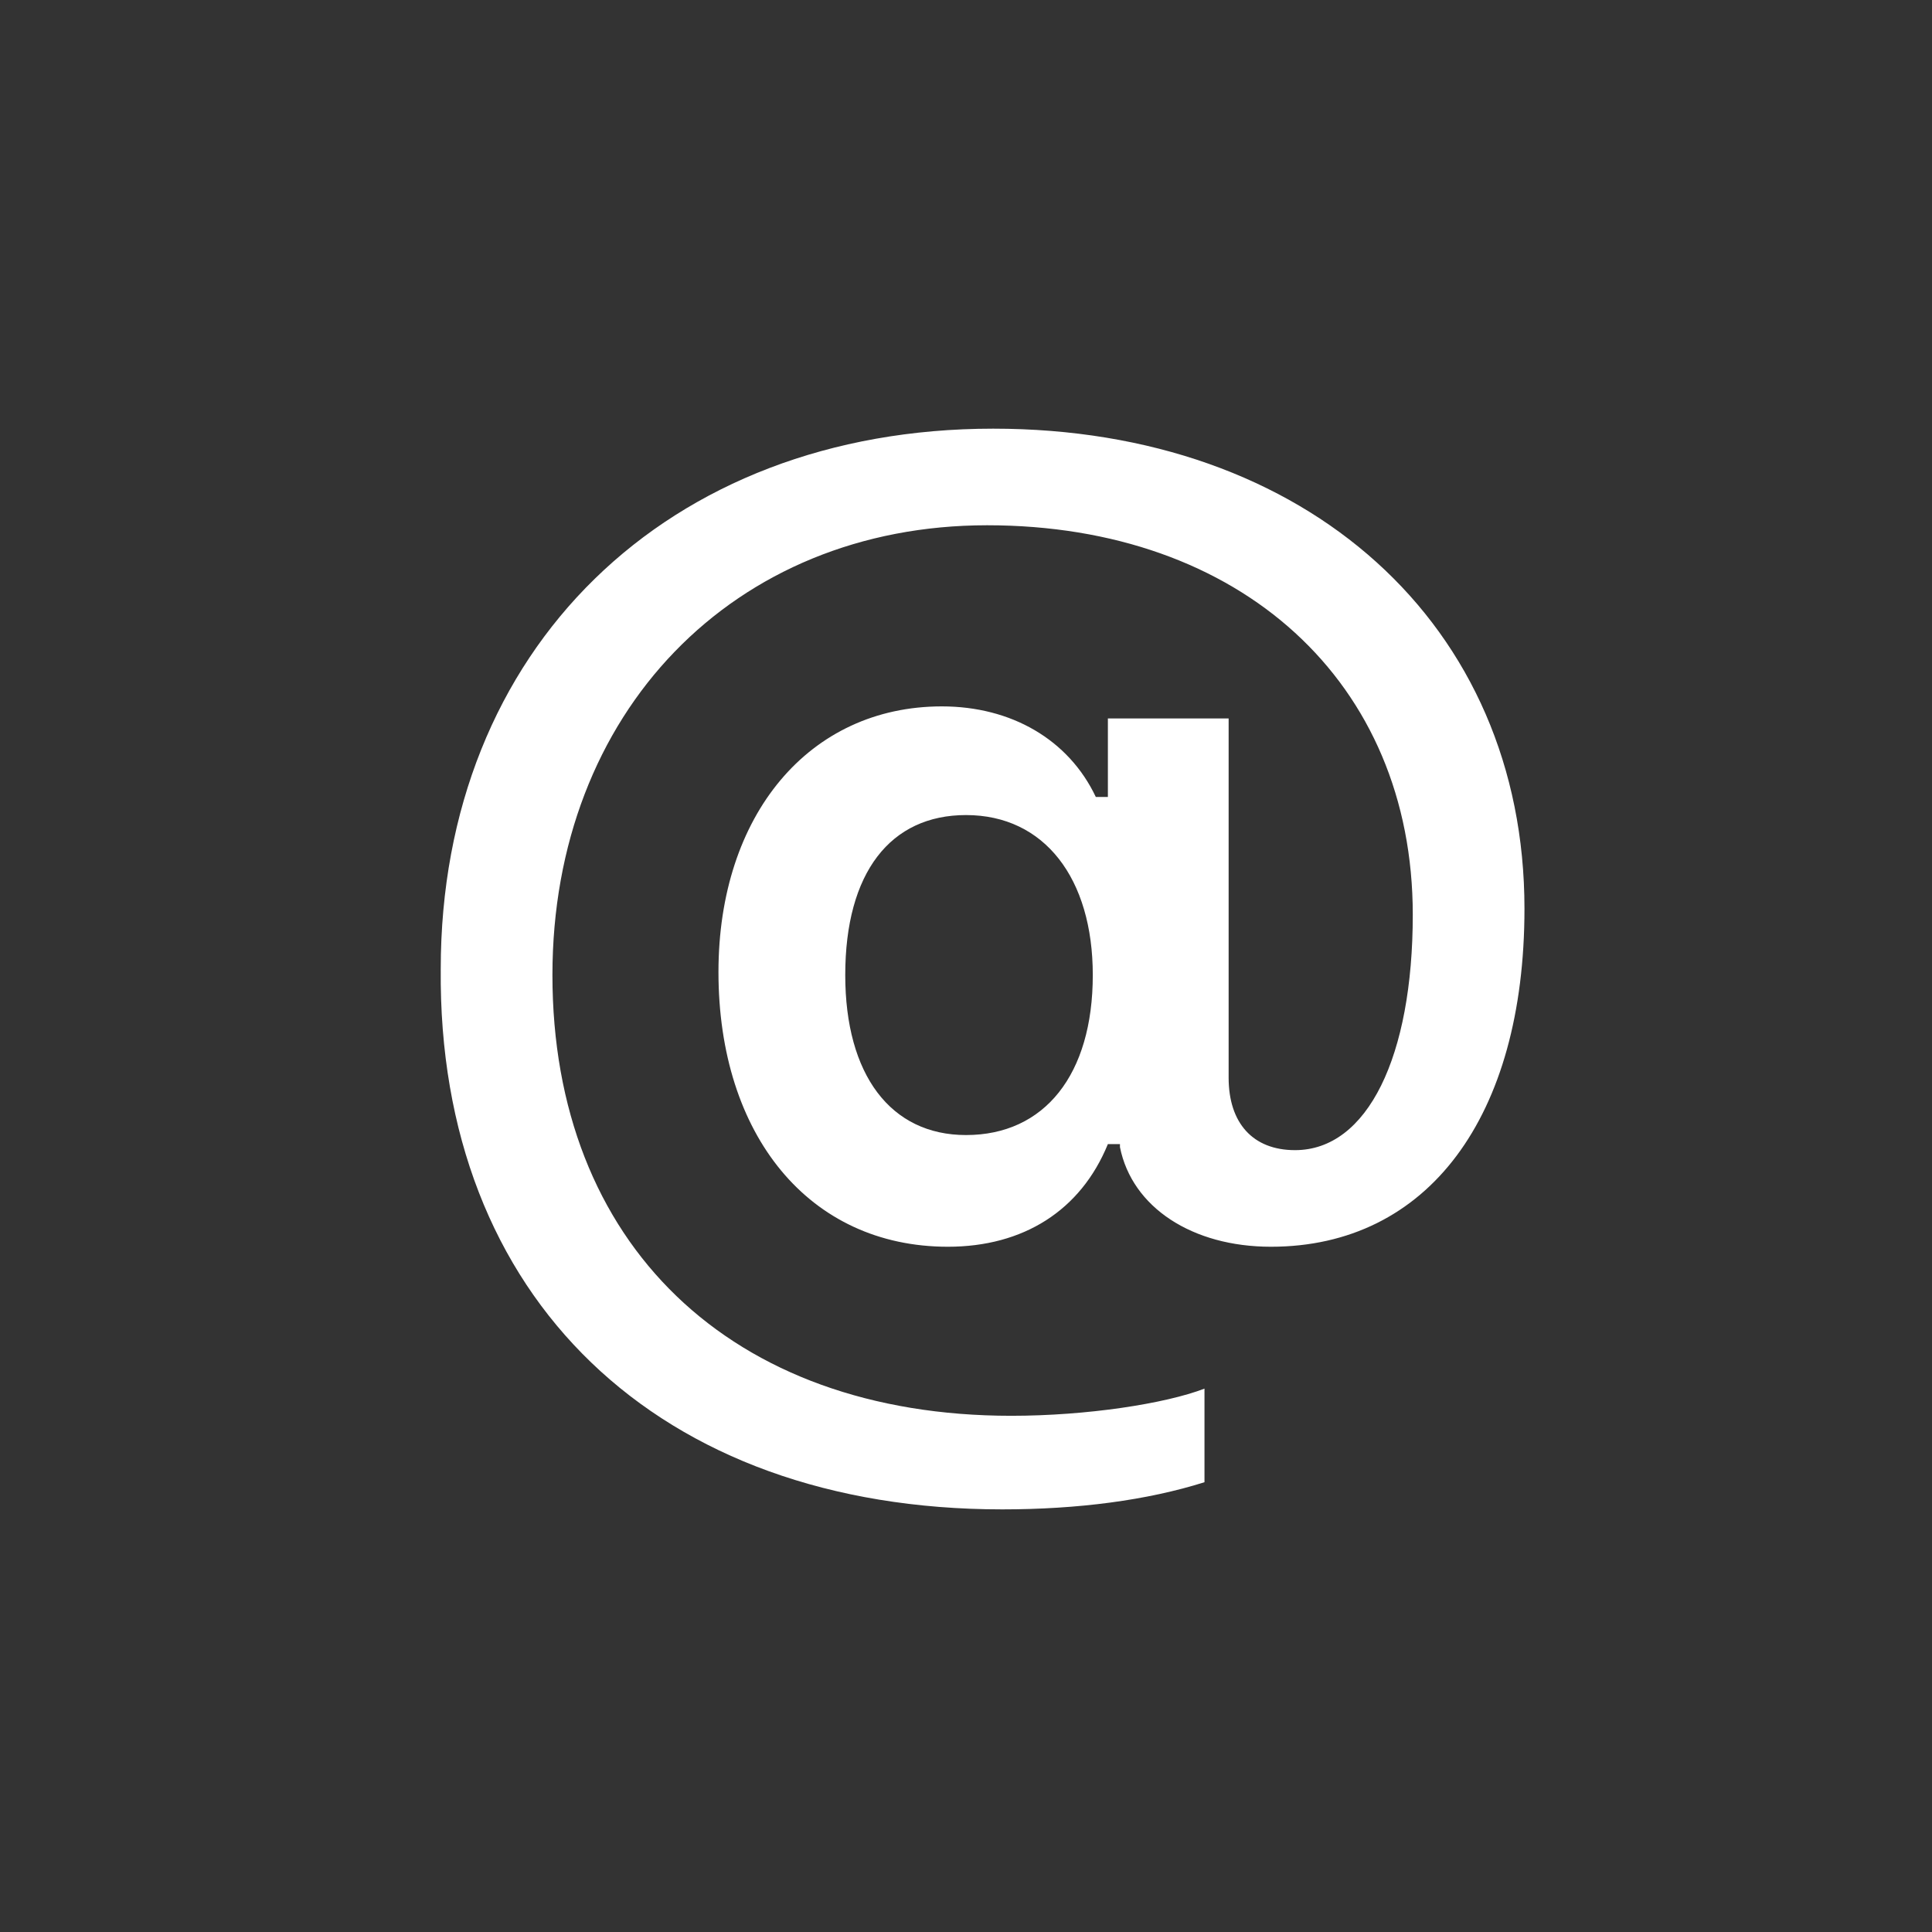 <?xml version="1.0" encoding="utf-8"?>
<!-- Generator: Adobe Illustrator 22.1.0, SVG Export Plug-In . SVG Version: 6.00 Build 0)  -->
<svg version="1.1" id="Layer_1" xmlns="http://www.w3.org/2000/svg" xmlns:xlink="http://www.w3.org/1999/xlink" x="0px" y="0px"
	 viewBox="0 0 64 64" style="enable-background:new 0 0 64 64;" xml:space="preserve">
<rect x="0" y="0" width="64" height="64" fill="#333333" stroke="none"/>
<style type="text/css">
	.st0{fill:#FFFFFF;}
</style>
<path class="st0" d="M33.2,50c2.5,0,4.8-0.3,6.7-0.9V46c-1.3,0.5-3.9,0.9-6.4,0.9c-9.3,0-15.2-5.7-15.2-14.6l0,0
	c0-8.7,6-14.9,14.4-14.9s14.1,5.2,14.1,12.9l0,0c0,4.7-1.5,7.8-3.9,7.8c-1.4,0-2.2-0.9-2.2-2.4V23.8h-4v2.6h-0.4
	c-0.9-1.9-2.8-3-5.1-3c-4.4,0-7.4,3.6-7.4,8.8l0,0c0,5.4,3,9.1,7.6,9.1c2.5,0,4.4-1.2,5.3-3.4h0.4V38c0.4,2,2.4,3.3,5,3.3
	c5.2,0,8.4-4.3,8.4-11.2l0,0c0-9.4-7.2-15.9-17.6-15.9c-10.8,0-18.3,7.3-18.3,17.9l0,0C14.5,43,21.8,50,33.2,50z M32,37.6
	c-2.5,0-4-2-4-5.3l0,0c0-3.4,1.5-5.3,4-5.3c2.6,0,4.2,2.1,4.2,5.3l0,0C36.2,35.6,34.6,37.6,32,37.6z"/>
</svg>
